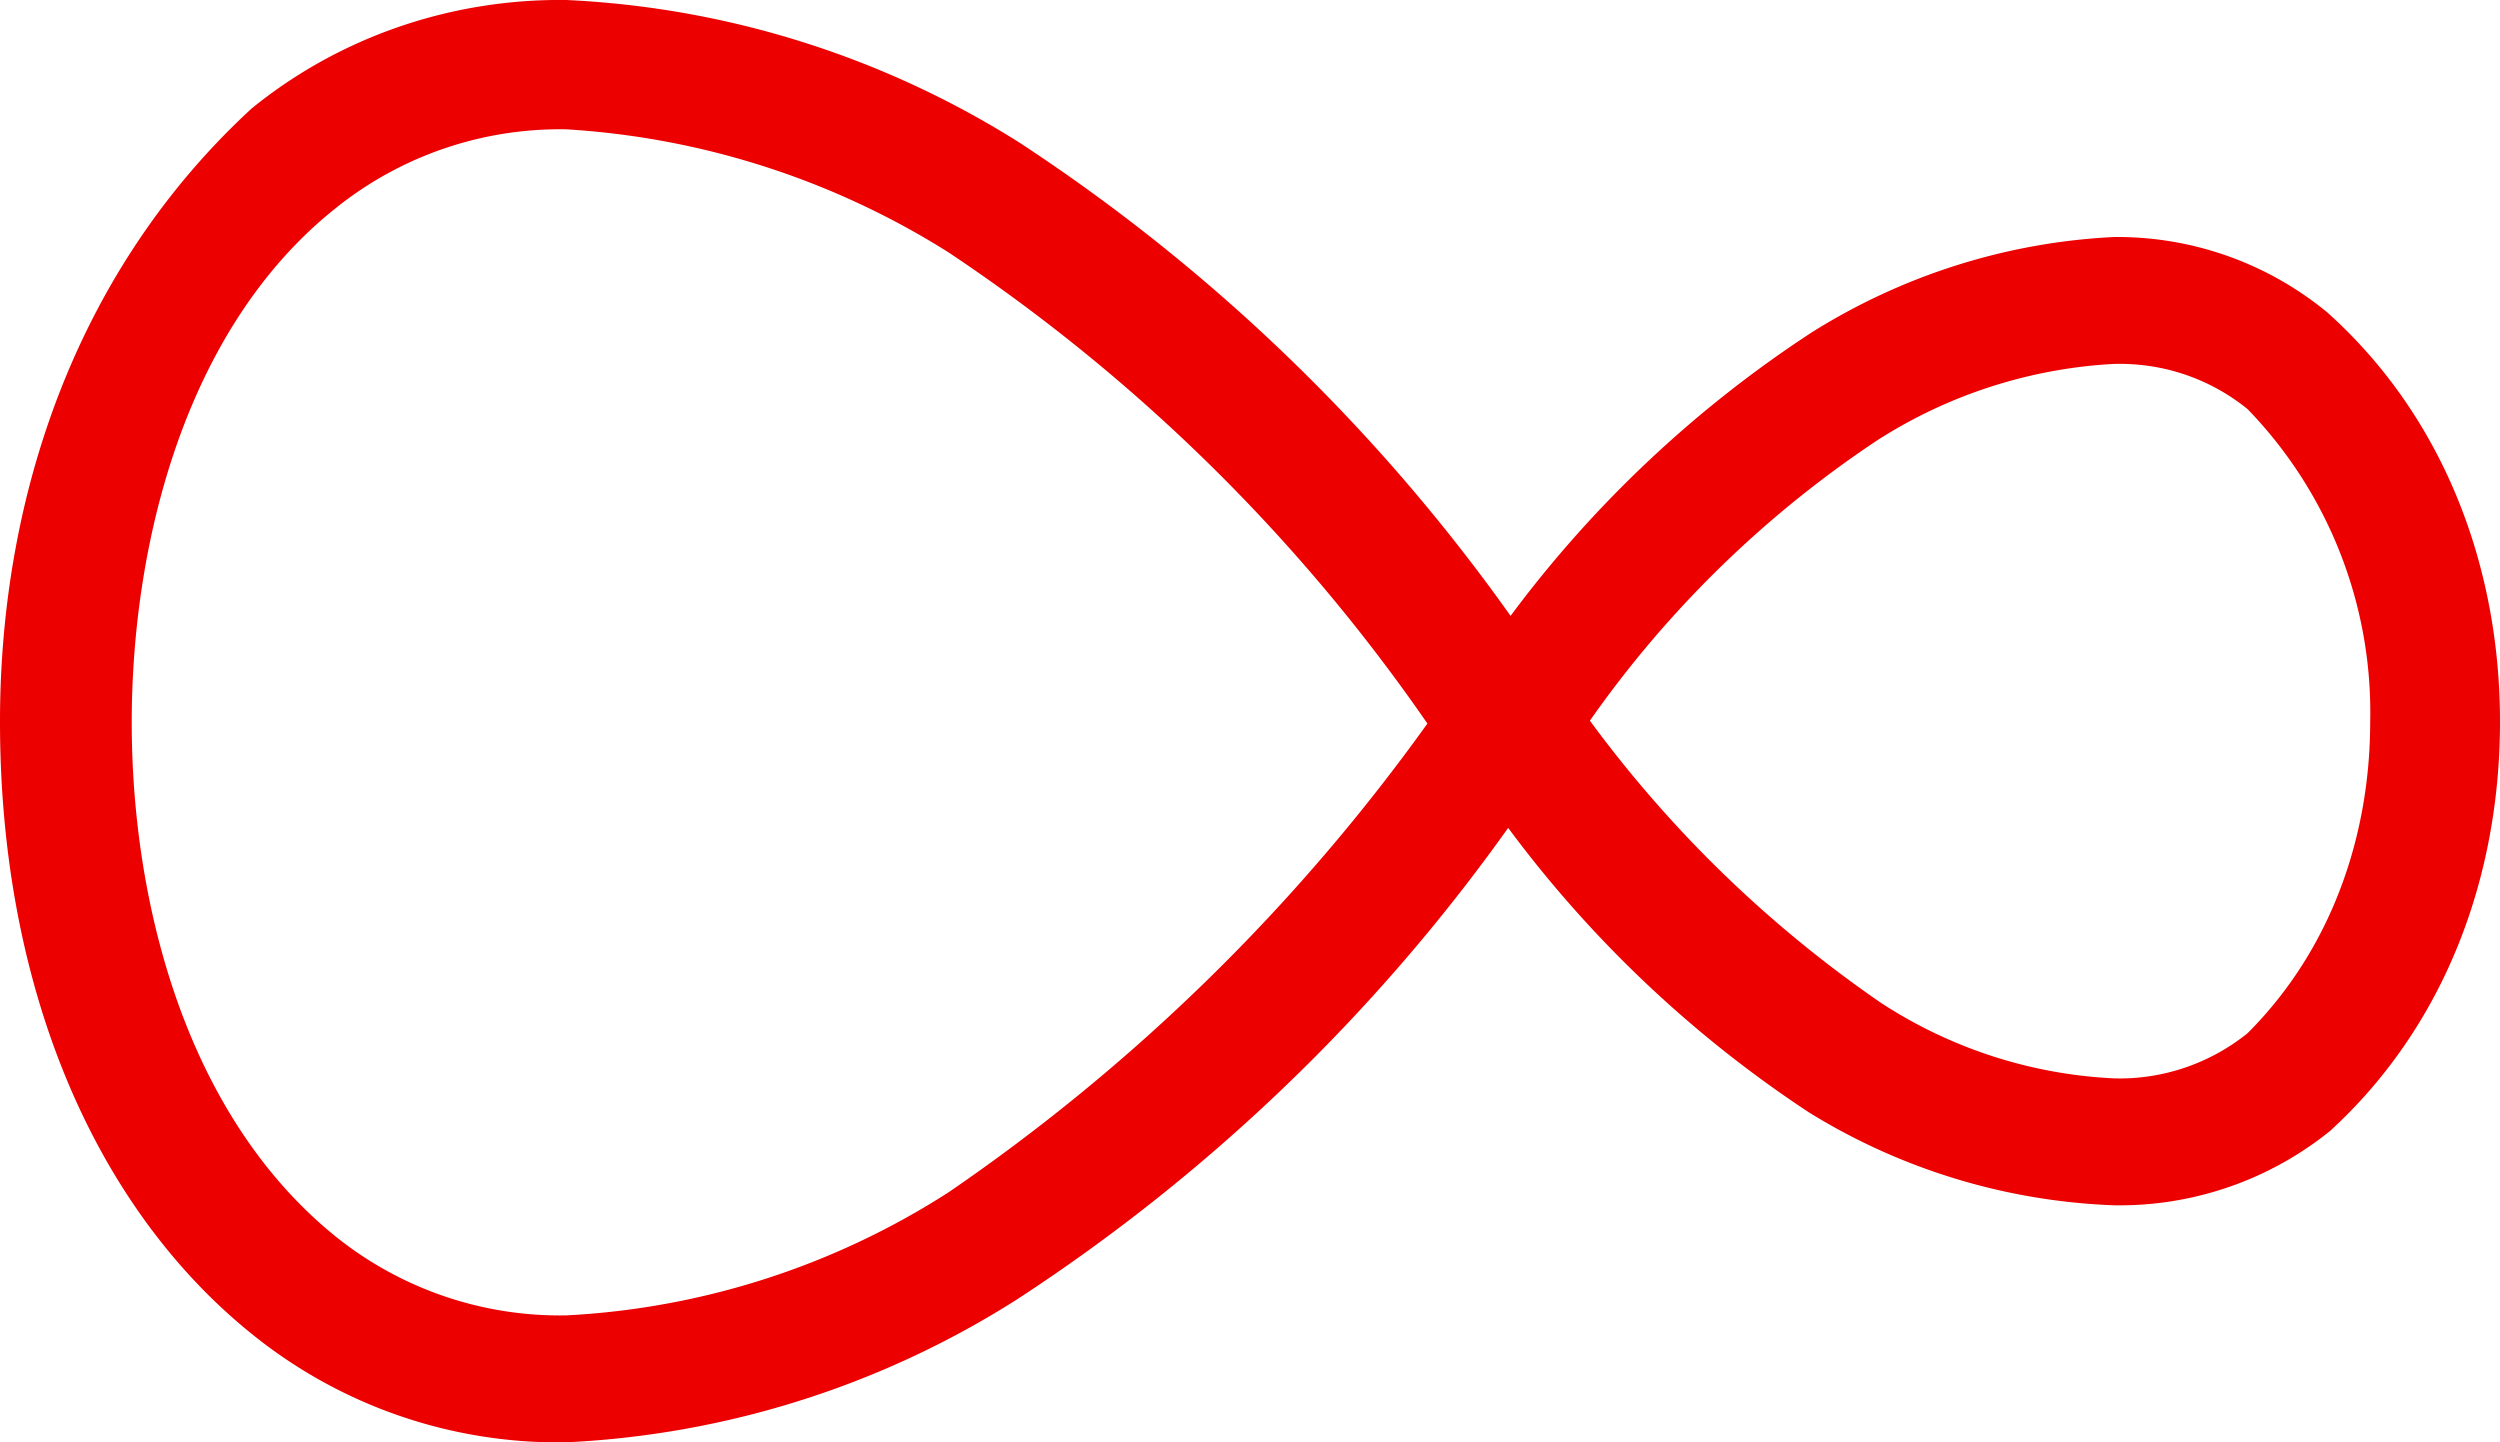 <svg xmlns="http://www.w3.org/2000/svg" viewBox="0 0 52 30"><path fill="#ED0000" fill-rule="evenodd" d="M48.41 6.5a6.87 6.87 0 0 0-4.44-1.57c-2.24.11-4.4.8-6.28 1.98a24.47 24.47 0 0 0-6.27 5.9 38.2 38.2 0 0 0-10.21-9.84A19.34 19.34 0 0 0 11.78 0c-2.4-.03-4.72.77-6.55 2.26C1.65 5.56 0 10.22 0 15.01c0 5.54 1.97 10.1 5.23 12.73A10.13 10.13 0 0 0 11.78 30a19.15 19.15 0 0 0 9.37-2.97 38.04 38.04 0 0 0 10.22-9.81 24.68 24.68 0 0 0 6.26 5.92 12.96 12.96 0 0 0 6.34 1.93 6.97 6.97 0 0 0 4.5-1.55c2.4-2.2 3.53-5.3 3.53-8.51s-1.16-6.33-3.59-8.51zM19.73 24.8a16.25 16.25 0 0 1-7.95 2.56 7.45 7.45 0 0 1-4.81-1.65c-3.12-2.53-4.23-6.96-4.23-10.68 0-3.72 1.11-8.2 4.23-10.69a7.45 7.45 0 0 1 4.81-1.65 16.8 16.8 0 0 1 7.95 2.56 37.1 37.1 0 0 1 9.96 9.8 40.13 40.13 0 0 1-9.96 9.75zM39.06 9.15a10.13 10.13 0 0 1 4.9-1.58c1.02-.03 2 .3 2.79.94a9.06 9.06 0 0 1 2.55 6.5c0 2.4-.82 4.75-2.55 6.48-.78.63-1.77.97-2.78.94a9.7 9.7 0 0 1-4.86-1.58 25.3 25.3 0 0 1-6.04-5.86 22.5 22.5 0 0 1 5.99-5.84z"/></svg>